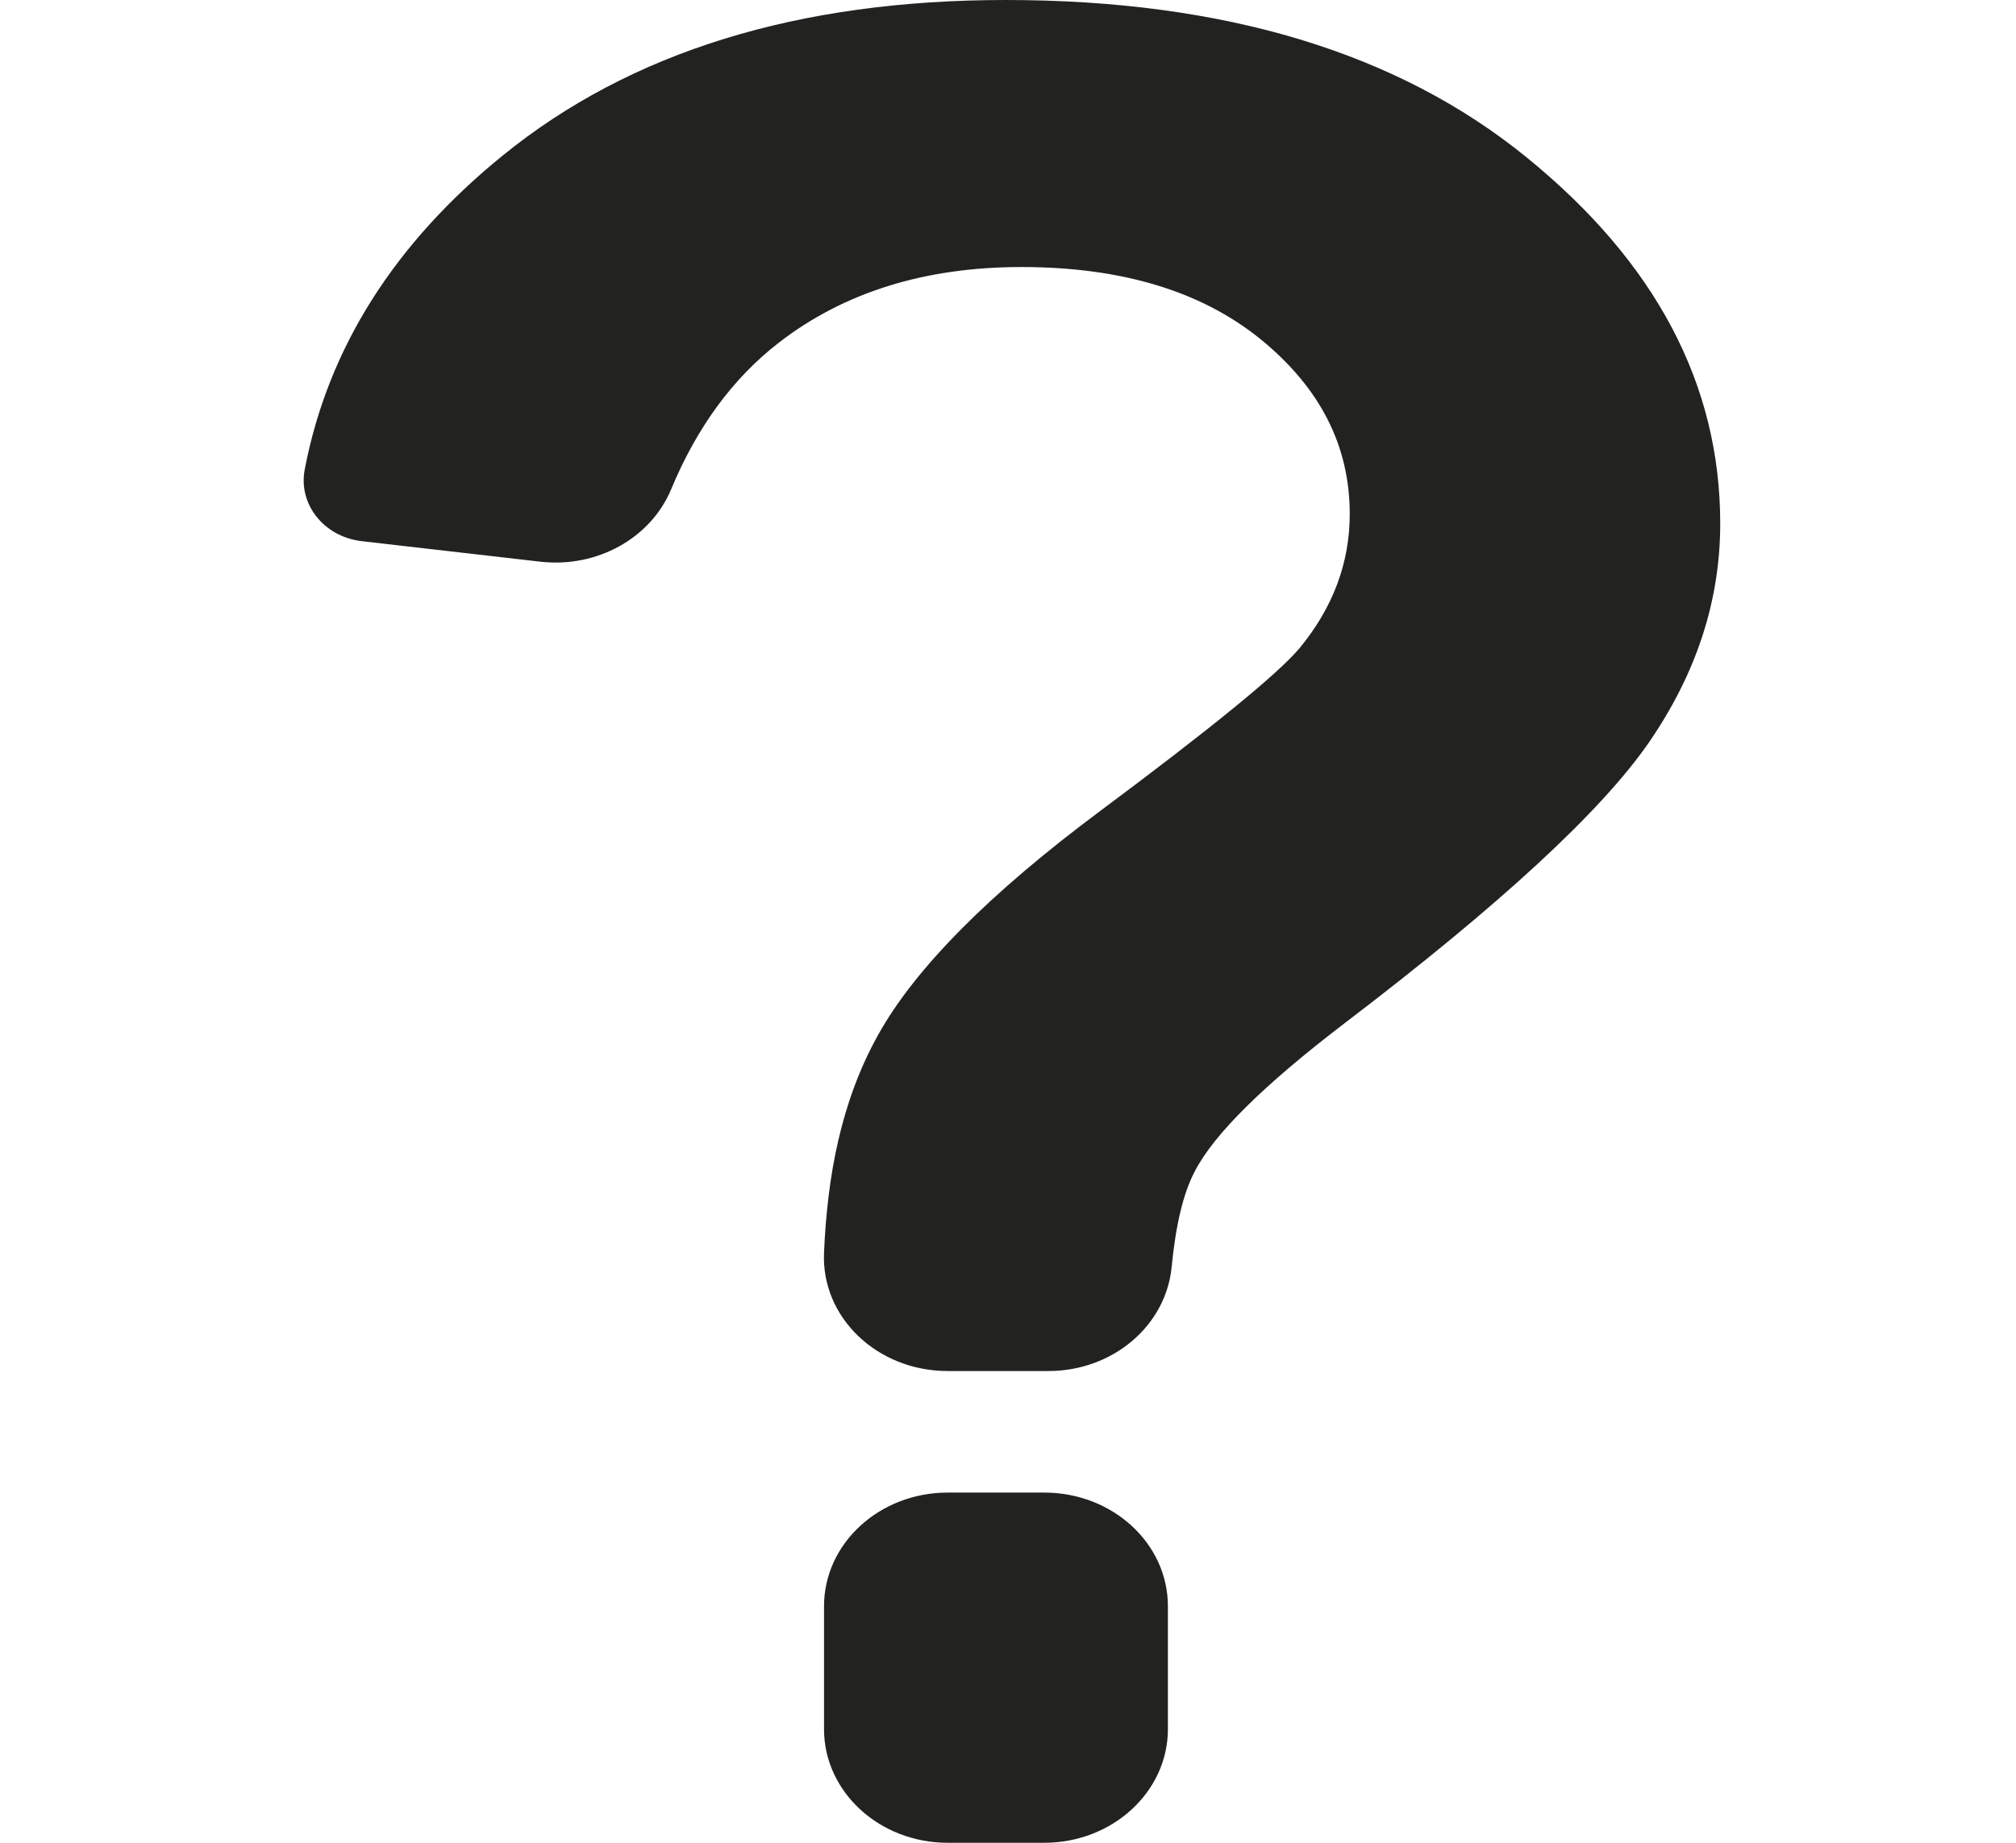 <svg width="35" height="32" viewBox="0 0 35 32" fill="none" xmlns="http://www.w3.org/2000/svg">
<path d="M18.131 25.919H16.451C15.267 25.919 14.306 26.804 14.306 27.892V30.027C14.306 31.115 15.267 32 16.451 32H18.131C19.314 32 20.276 31.115 20.276 30.027V27.892C20.276 26.801 19.314 25.919 18.131 25.919Z" fill="#222220"/>
<path d="M6.284 9.398L9.383 9.754C10.366 9.865 11.299 9.346 11.653 8.494C12.1 7.419 12.722 6.57 13.519 5.952C14.649 5.077 16.054 4.637 17.734 4.637C19.476 4.637 20.863 5.058 21.892 5.896C22.922 6.738 23.433 7.744 23.433 8.925C23.433 9.773 23.143 10.549 22.564 11.253C22.189 11.7 21.034 12.641 19.107 14.078C17.177 15.515 15.893 16.811 15.25 17.962C14.592 19.139 14.363 20.444 14.306 21.753C14.256 22.875 15.228 23.808 16.451 23.808H18.203C19.318 23.808 20.241 23.023 20.341 22.003C20.412 21.27 20.544 20.714 20.745 20.336C21.081 19.688 21.95 18.833 23.344 17.768C26.043 15.712 27.802 14.088 28.628 12.891C29.45 11.697 29.865 10.431 29.865 9.093C29.865 6.676 28.746 4.555 26.504 2.733C24.266 0.911 21.249 0 17.459 0C13.855 0 10.949 0.898 8.732 2.697C6.845 4.229 5.697 6.044 5.293 8.139C5.168 8.751 5.622 9.323 6.284 9.398Z" fill="#222220"/>
</svg>

